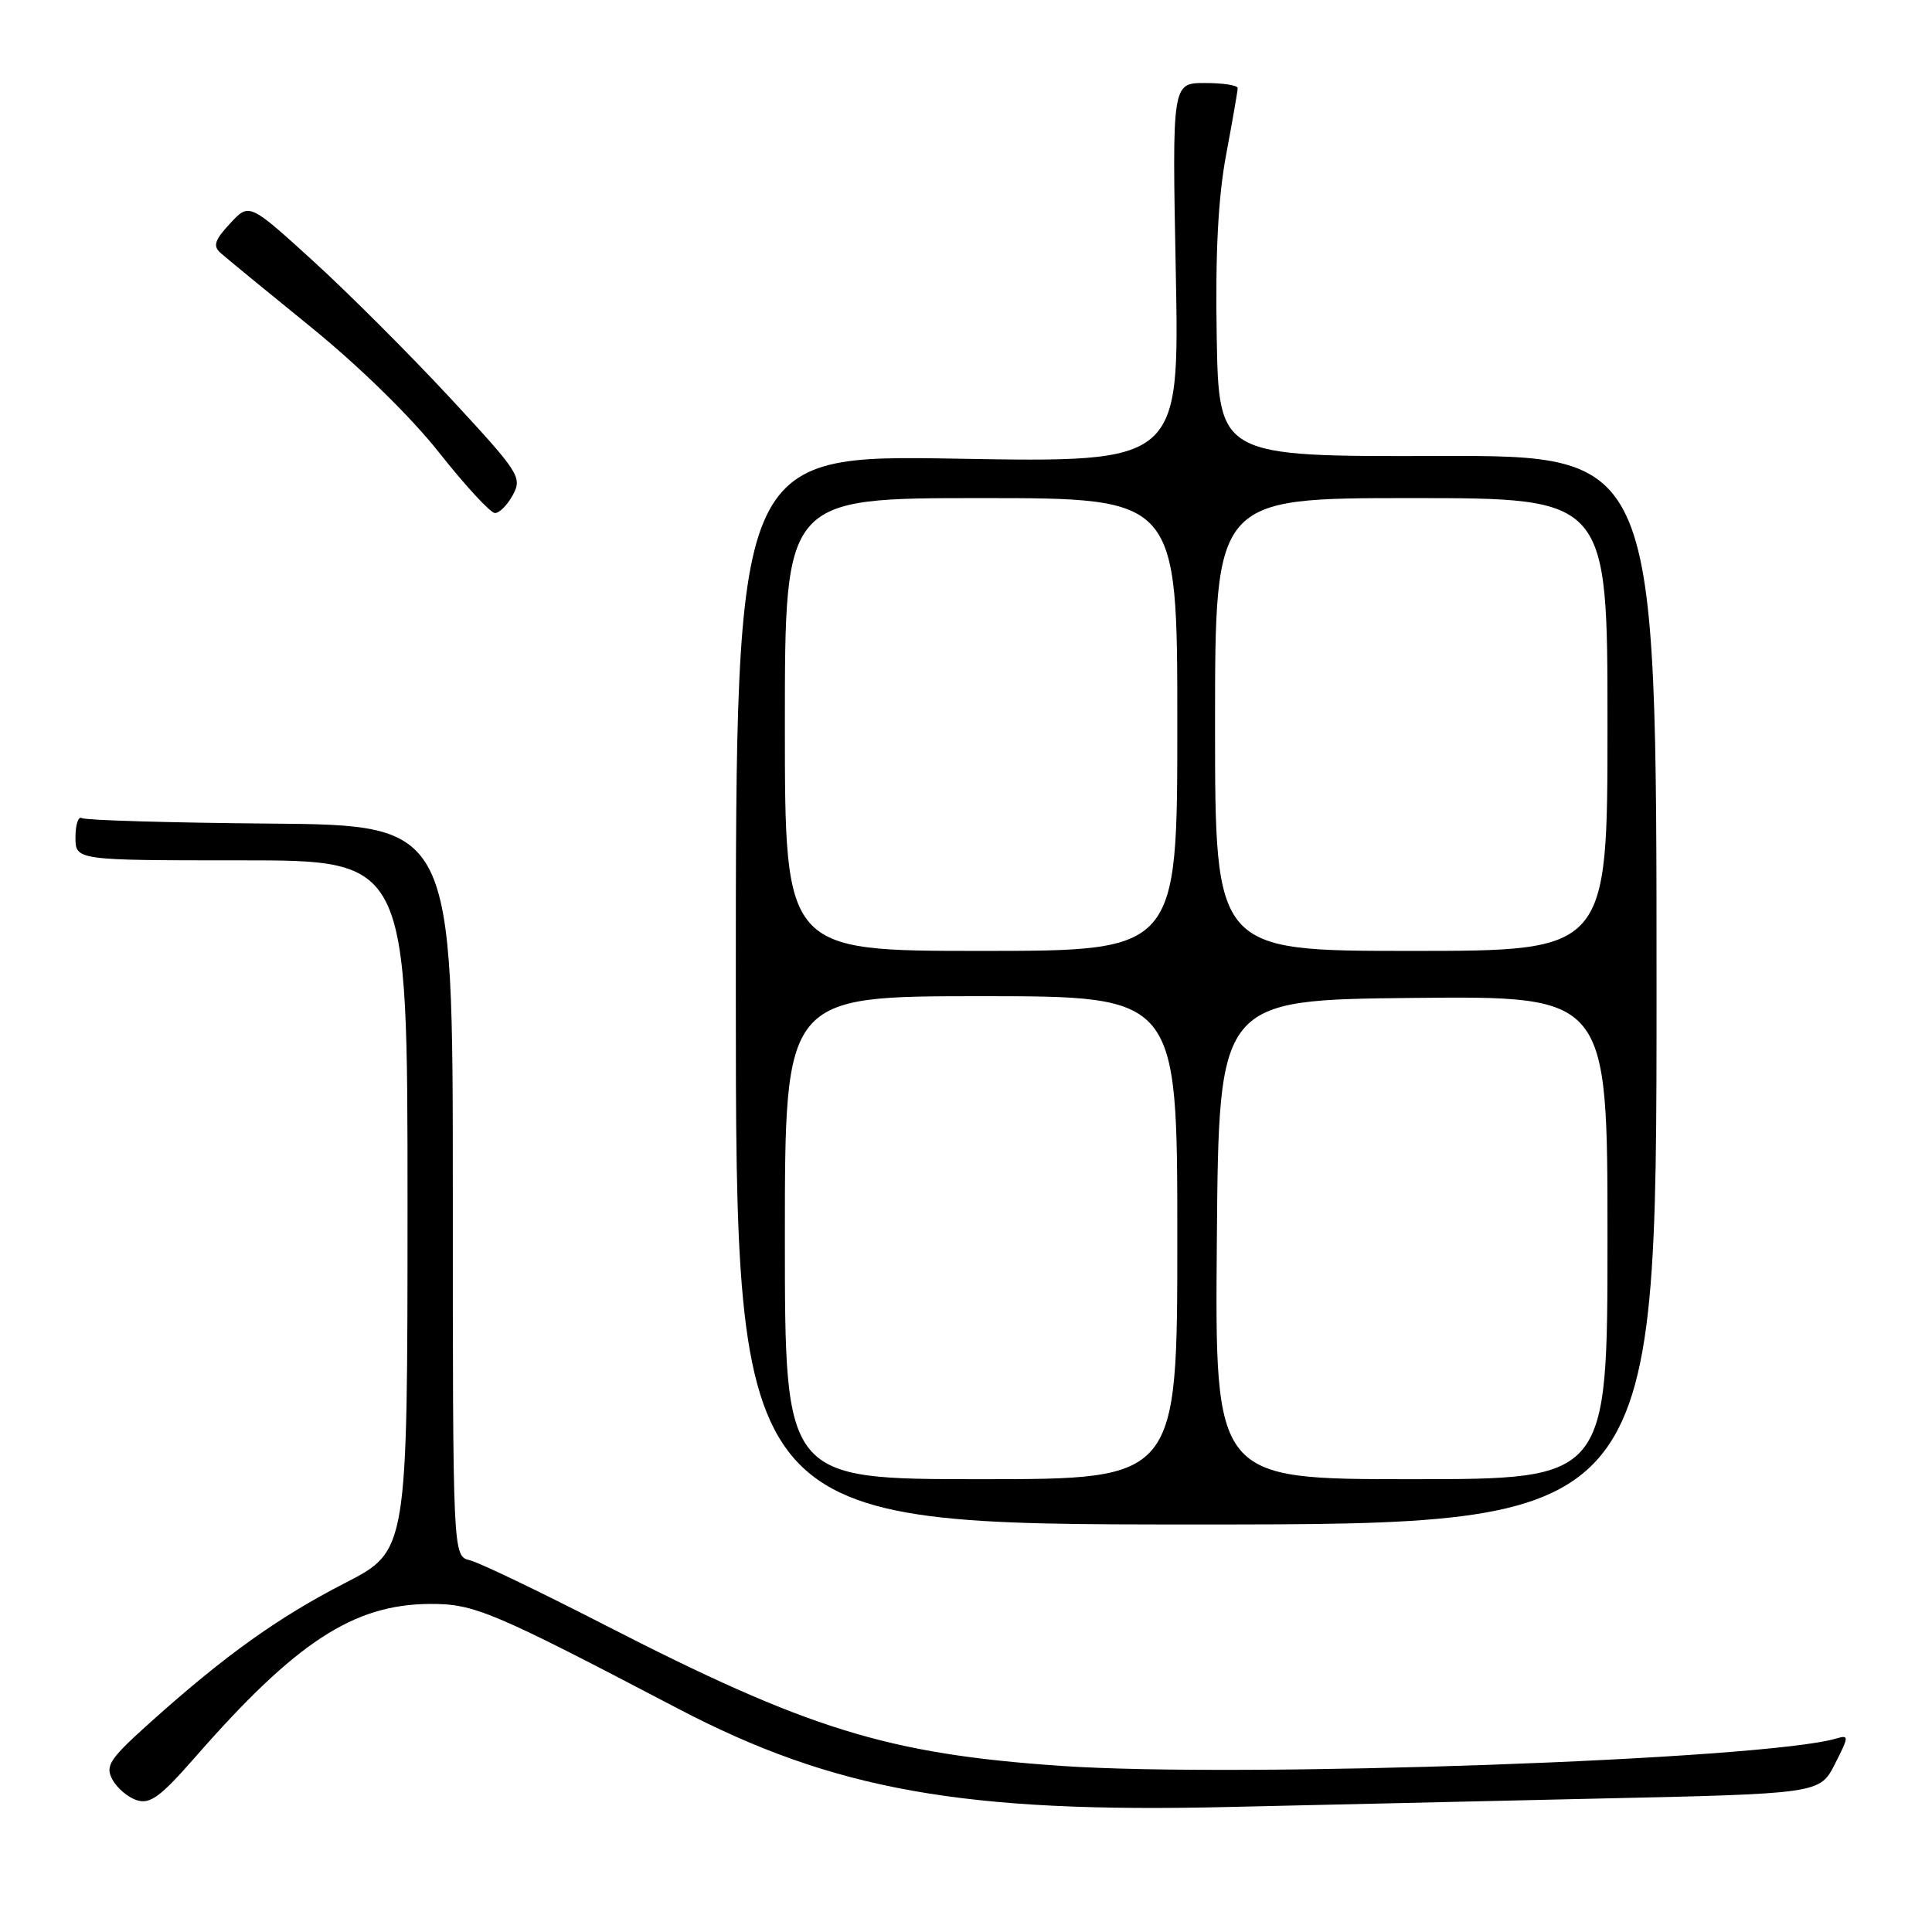 <?xml version="1.0" encoding="UTF-8" standalone="no"?>
<!DOCTYPE svg PUBLIC "-//W3C//DTD SVG 1.1//EN" "http://www.w3.org/Graphics/SVG/1.1/DTD/svg11.dtd" >
<svg xmlns="http://www.w3.org/2000/svg" xmlns:xlink="http://www.w3.org/1999/xlink" version="1.1" viewBox="0 0 256 256">
 <g >
 <path fill="currentColor"
d=" M 211.31 238.33 C 241.12 237.68 241.12 237.68 243.13 233.75 C 245.01 230.06 245.02 229.86 243.32 230.36 C 233.77 233.18 164.46 235.63 140.59 233.99 C 117.56 232.40 107.13 229.17 80.00 215.25 C 71.47 210.87 63.49 207.04 62.25 206.74 C 60.00 206.19 60.00 206.19 60.00 157.76 C 60.00 109.34 60.00 109.34 35.84 109.13 C 22.56 109.02 11.31 108.69 10.84 108.40 C 10.38 108.12 10.00 109.26 10.00 110.94 C 10.00 114.00 10.00 114.00 32.00 114.00 C 54.00 114.00 54.00 114.00 54.00 159.75 C 53.99 205.50 53.99 205.50 45.75 209.74 C 36.84 214.32 29.88 219.30 20.04 228.11 C 14.49 233.09 13.91 233.96 14.89 235.79 C 15.50 236.93 16.96 238.17 18.14 238.54 C 19.89 239.10 21.28 238.07 25.84 232.86 C 39.21 217.57 46.84 212.59 56.96 212.53 C 62.83 212.50 65.17 213.48 89.76 226.36 C 110.48 237.21 127.68 240.28 163.00 239.43 C 173.18 239.19 194.92 238.70 211.31 238.33 Z  M 219.50 131.17 C 219.50 60.34 219.50 60.34 190.50 60.42 C 161.50 60.50 161.50 60.50 161.22 44.57 C 161.03 33.45 161.41 26.17 162.47 20.49 C 163.31 16.01 164.00 12.04 164.00 11.67 C 164.00 11.30 162.05 11.00 159.66 11.00 C 155.31 11.00 155.31 11.00 155.80 36.15 C 156.28 61.29 156.28 61.29 126.89 60.78 C 97.50 60.27 97.50 60.27 97.50 131.14 C 97.50 202.00 97.50 202.00 158.50 202.00 C 219.50 202.00 219.50 202.00 219.50 131.17 Z  M 67.97 65.56 C 69.21 63.23 68.82 62.63 59.62 52.70 C 54.30 46.97 46.15 38.82 41.49 34.58 C 33.02 26.87 33.02 26.87 30.48 29.62 C 28.44 31.81 28.19 32.59 29.22 33.51 C 29.92 34.14 35.32 38.57 41.21 43.35 C 47.62 48.56 54.45 55.24 58.21 60.00 C 61.67 64.38 64.99 67.97 65.58 67.98 C 66.18 67.99 67.25 66.90 67.97 65.56 Z  M 104.00 164.00 C 104.00 132.00 104.00 132.00 130.00 132.00 C 156.00 132.00 156.00 132.00 156.00 164.00 C 156.00 196.00 156.00 196.00 130.00 196.00 C 104.00 196.00 104.00 196.00 104.00 164.00 Z  M 161.24 164.25 C 161.50 132.50 161.50 132.50 187.25 132.23 C 213.00 131.97 213.00 131.97 213.00 163.98 C 213.00 196.00 213.00 196.00 186.99 196.00 C 160.97 196.00 160.97 196.00 161.24 164.25 Z  M 104.00 96.00 C 104.00 66.00 104.00 66.00 130.00 66.00 C 156.00 66.00 156.00 66.00 156.00 96.00 C 156.00 126.00 156.00 126.00 130.00 126.00 C 104.00 126.00 104.00 126.00 104.00 96.00 Z  M 161.00 96.00 C 161.00 66.00 161.00 66.00 187.00 66.00 C 213.00 66.00 213.00 66.00 213.00 96.00 C 213.00 126.00 213.00 126.00 187.00 126.00 C 161.00 126.00 161.00 126.00 161.00 96.00 Z "/>
</g>
</svg>
